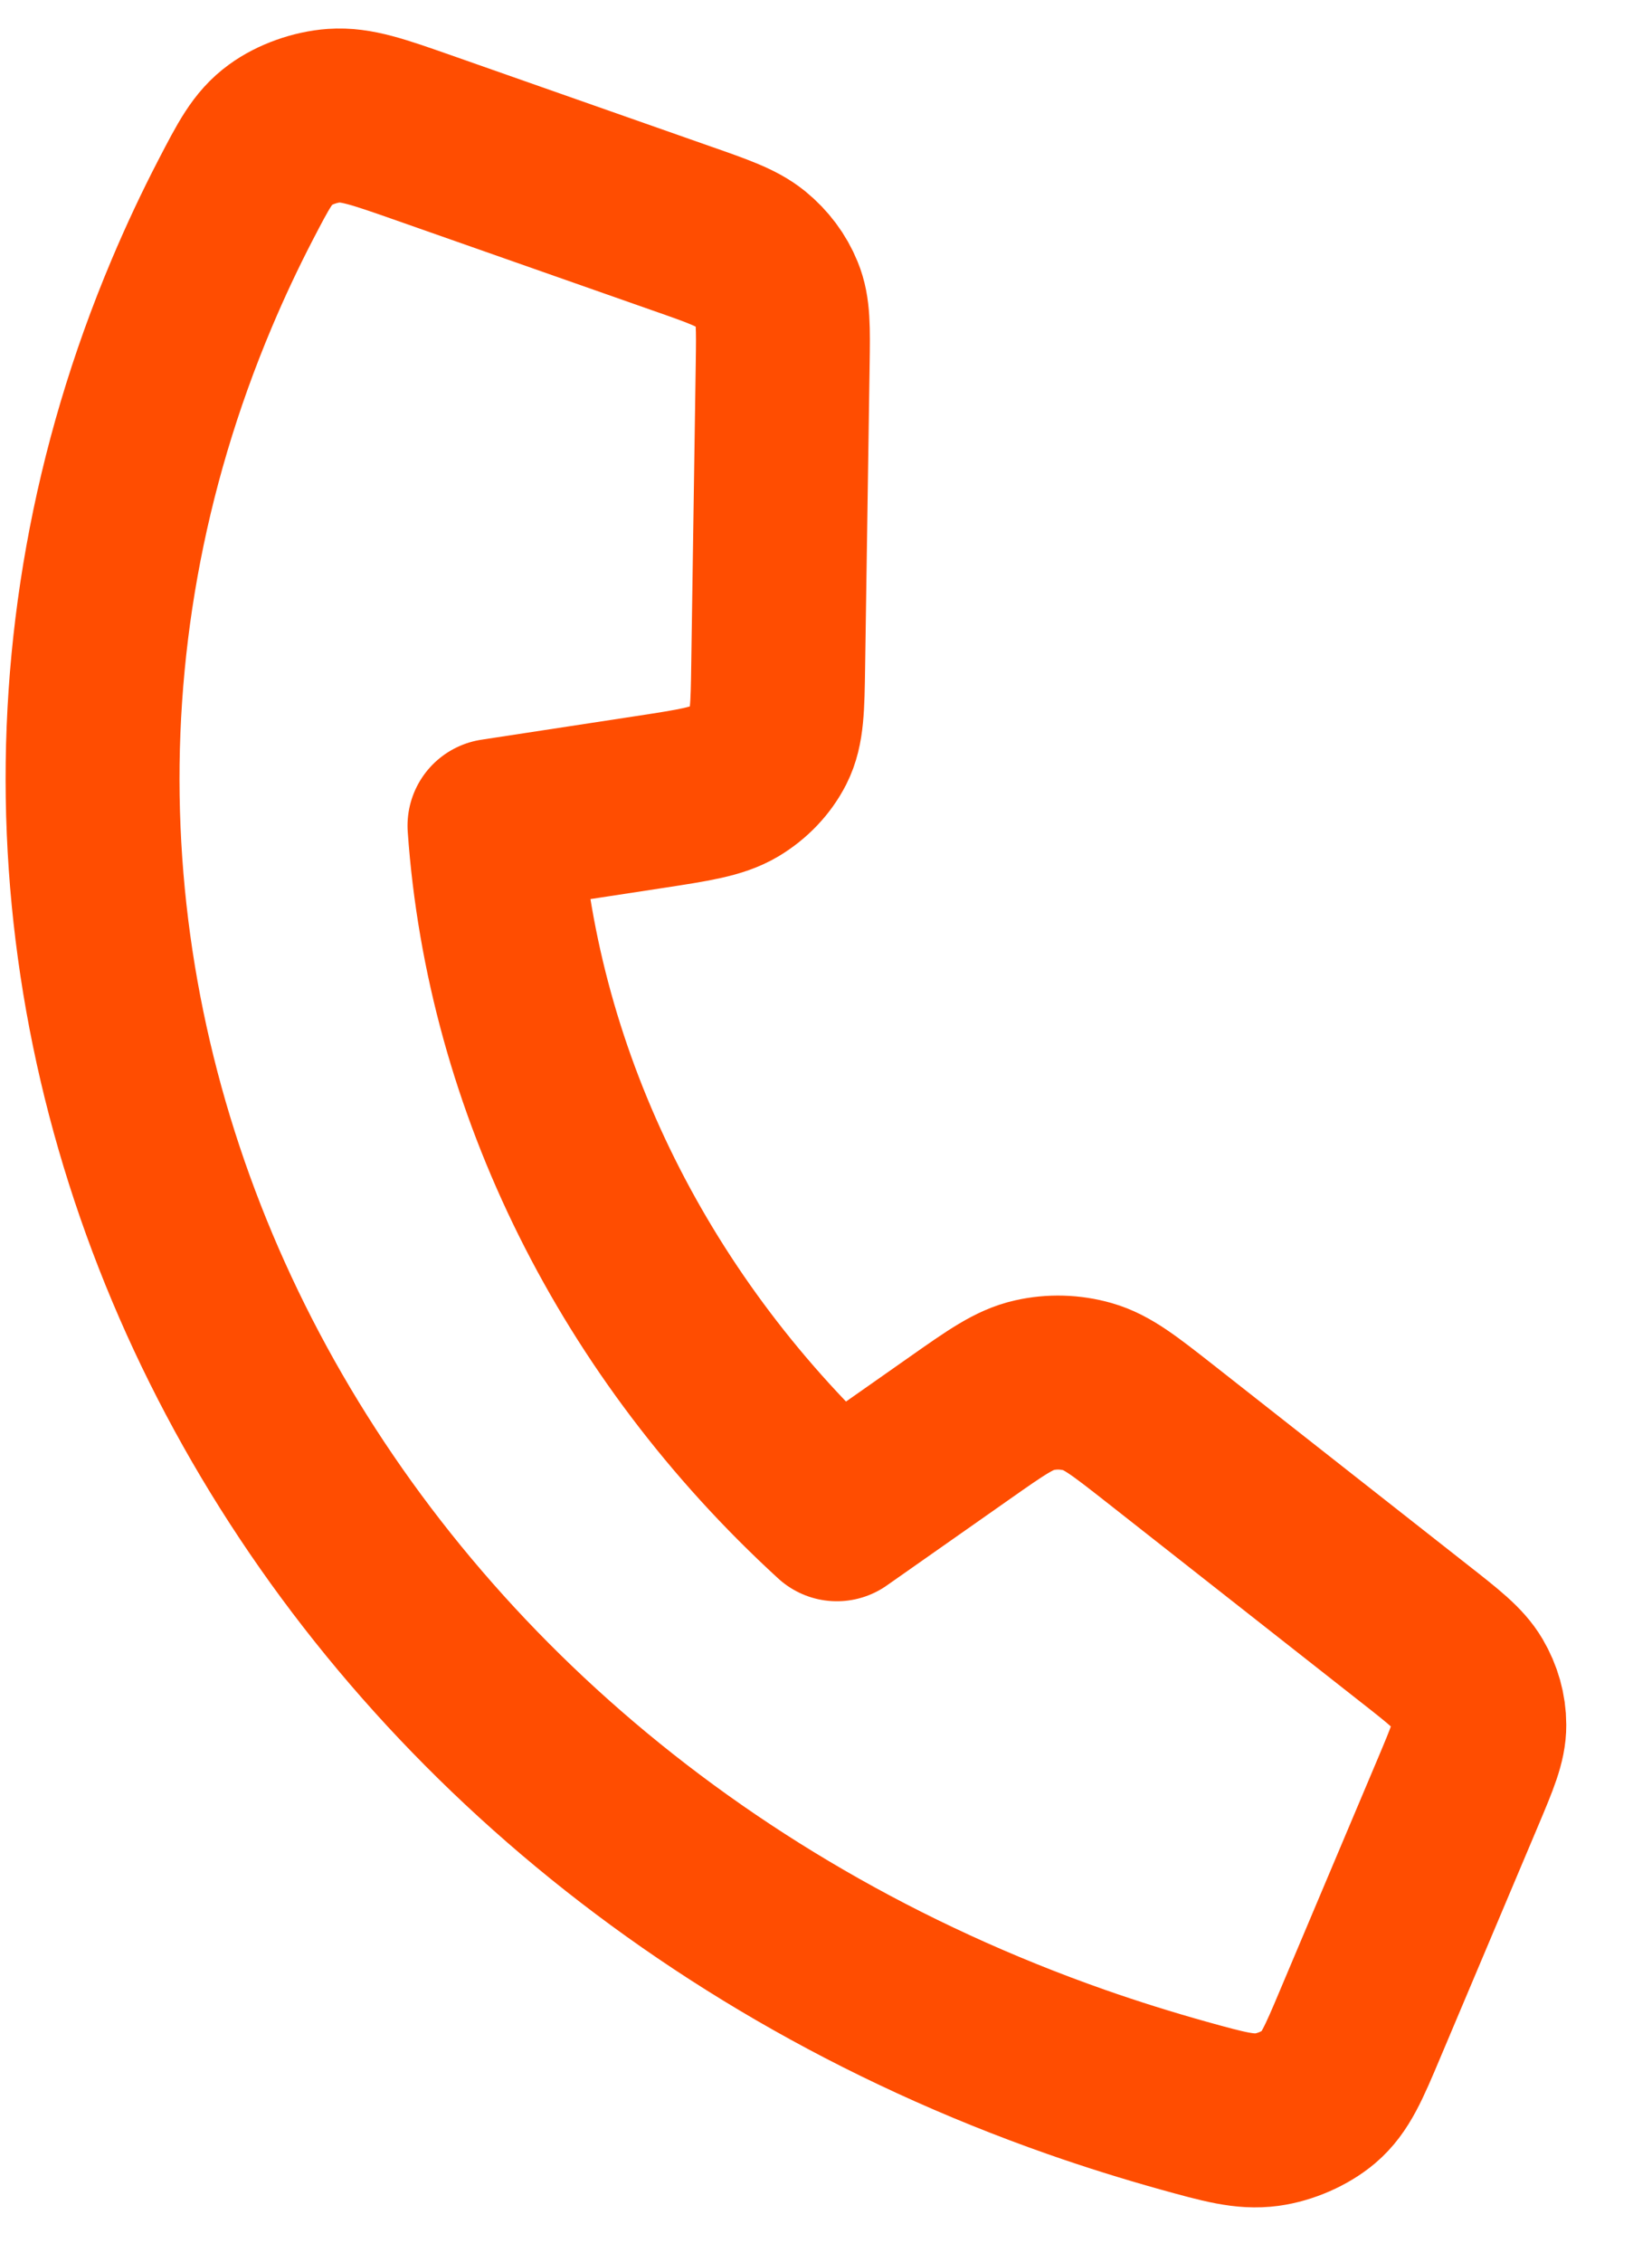 <svg width="19" height="26" viewBox="0 0 19 26" fill="none" xmlns="http://www.w3.org/2000/svg">
<path d="M12.378 23.815C3.332 20.641 -1.222 11.488 2.206 3.371C2.361 3.004 2.529 2.646 2.71 2.297C2.918 1.897 3.022 1.696 3.222 1.551C3.387 1.43 3.626 1.345 3.839 1.33C4.097 1.312 4.35 1.401 4.858 1.579L7.834 2.624C8.261 2.773 8.474 2.848 8.631 2.975C8.769 3.088 8.874 3.228 8.938 3.386C9.011 3.563 9.008 3.769 9.002 4.18L8.95 7.653C8.943 8.131 8.939 8.37 8.841 8.564C8.754 8.734 8.616 8.879 8.443 8.983C8.246 9.1 7.985 9.14 7.462 9.22L5.687 9.491C5.894 12.449 7.307 15.283 9.625 17.405L11.04 16.412C11.457 16.119 11.666 15.973 11.895 15.922C12.097 15.876 12.31 15.882 12.51 15.939C12.737 16.004 12.938 16.162 13.341 16.478L16.262 18.773C16.608 19.044 16.781 19.18 16.88 19.347C16.967 19.495 17.014 19.659 17.014 19.826C17.015 20.015 16.934 20.206 16.773 20.589L15.645 23.26C15.453 23.716 15.356 23.943 15.169 24.102C15.014 24.233 14.783 24.334 14.572 24.363C14.317 24.397 14.08 24.332 13.608 24.201C13.196 24.086 12.786 23.958 12.378 23.815Z" stroke="#FF4D01" stroke-width="2" stroke-linecap="round" stroke-linejoin="round"/>
</svg>
